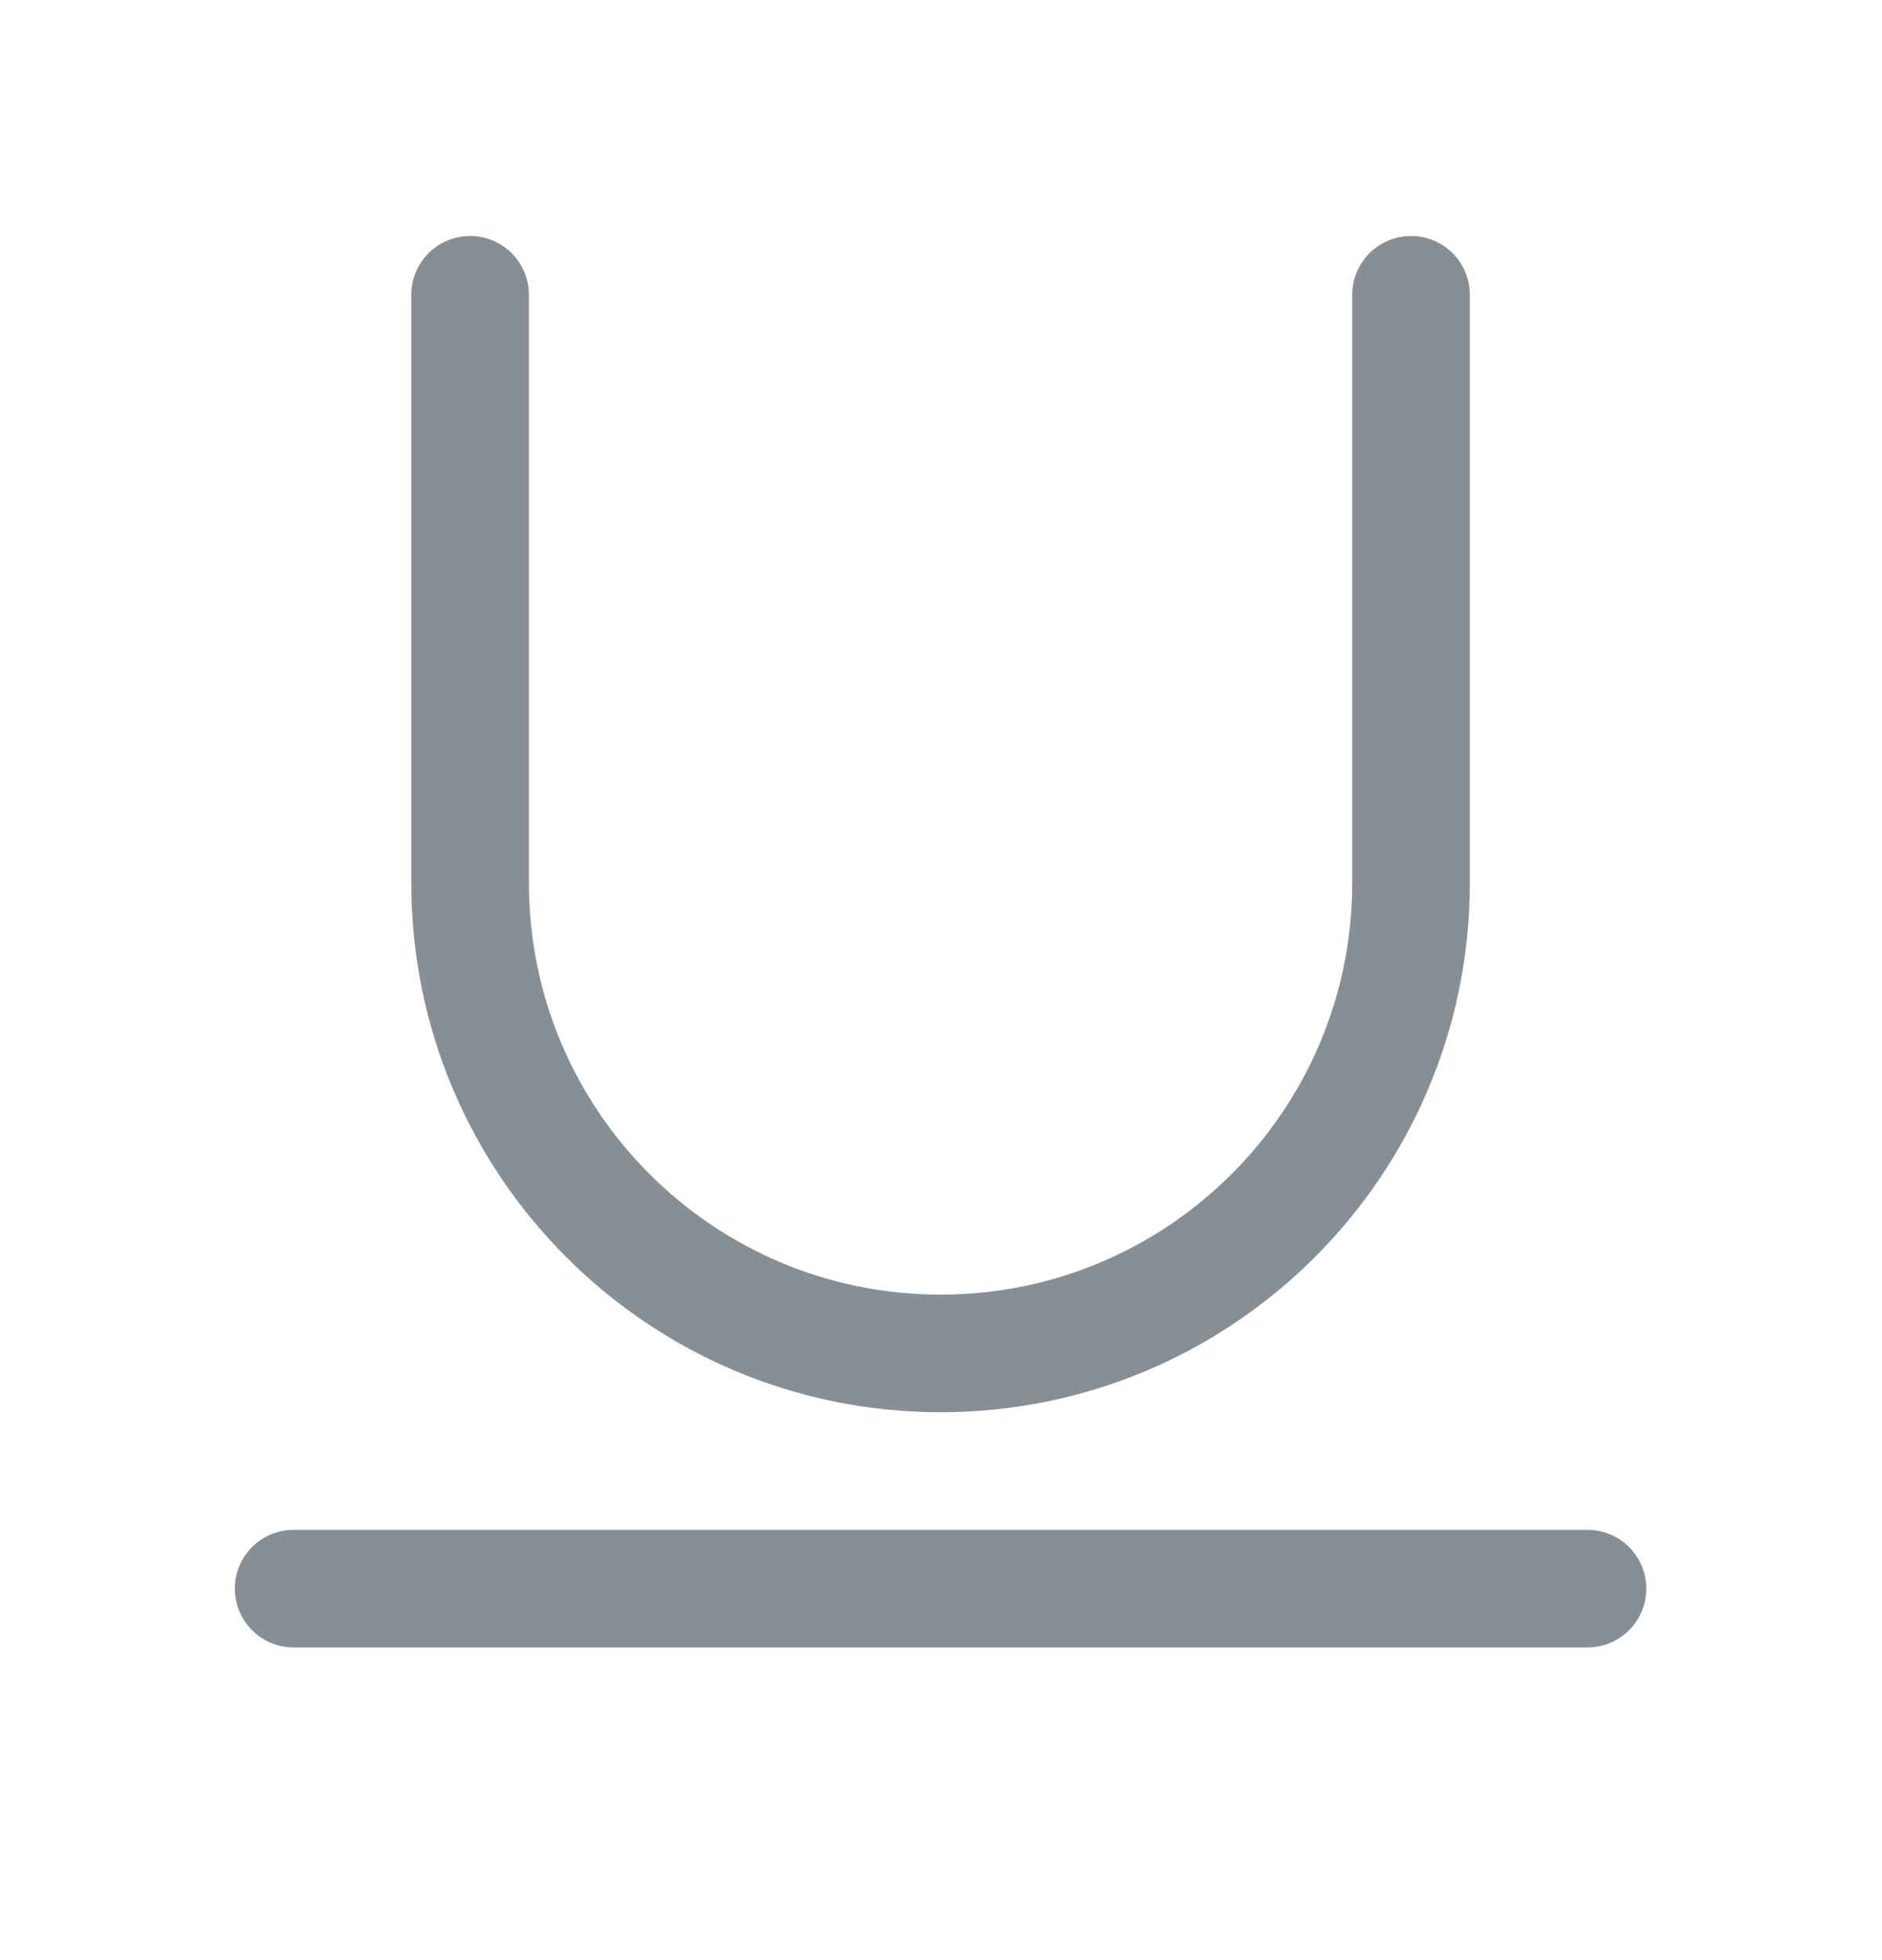 <svg width="24" height="25" viewBox="0 0 24 25" fill="none" xmlns="http://www.w3.org/2000/svg">
<path fill-rule="evenodd" clip-rule="evenodd" d="M5.995 3.01C6.409 3.01 6.745 3.346 6.745 3.76V11.261C6.745 14.161 9.095 16.512 11.995 16.512C14.894 16.512 17.244 14.161 17.244 11.261V3.76C17.244 3.346 17.58 3.01 17.994 3.01C18.409 3.01 18.744 3.346 18.744 3.76V11.261C18.744 14.989 15.722 18.012 11.995 18.012C8.267 18.012 5.245 14.989 5.245 11.261V3.76C5.245 3.346 5.58 3.01 5.995 3.01ZM2.995 20.262C2.995 19.848 3.33 19.512 3.745 19.512H20.244C20.659 19.512 20.994 19.848 20.994 20.262C20.994 20.676 20.659 21.012 20.244 21.012H3.745C3.33 21.012 2.995 20.676 2.995 20.262Z" fill="#868E96"/>
</svg>
